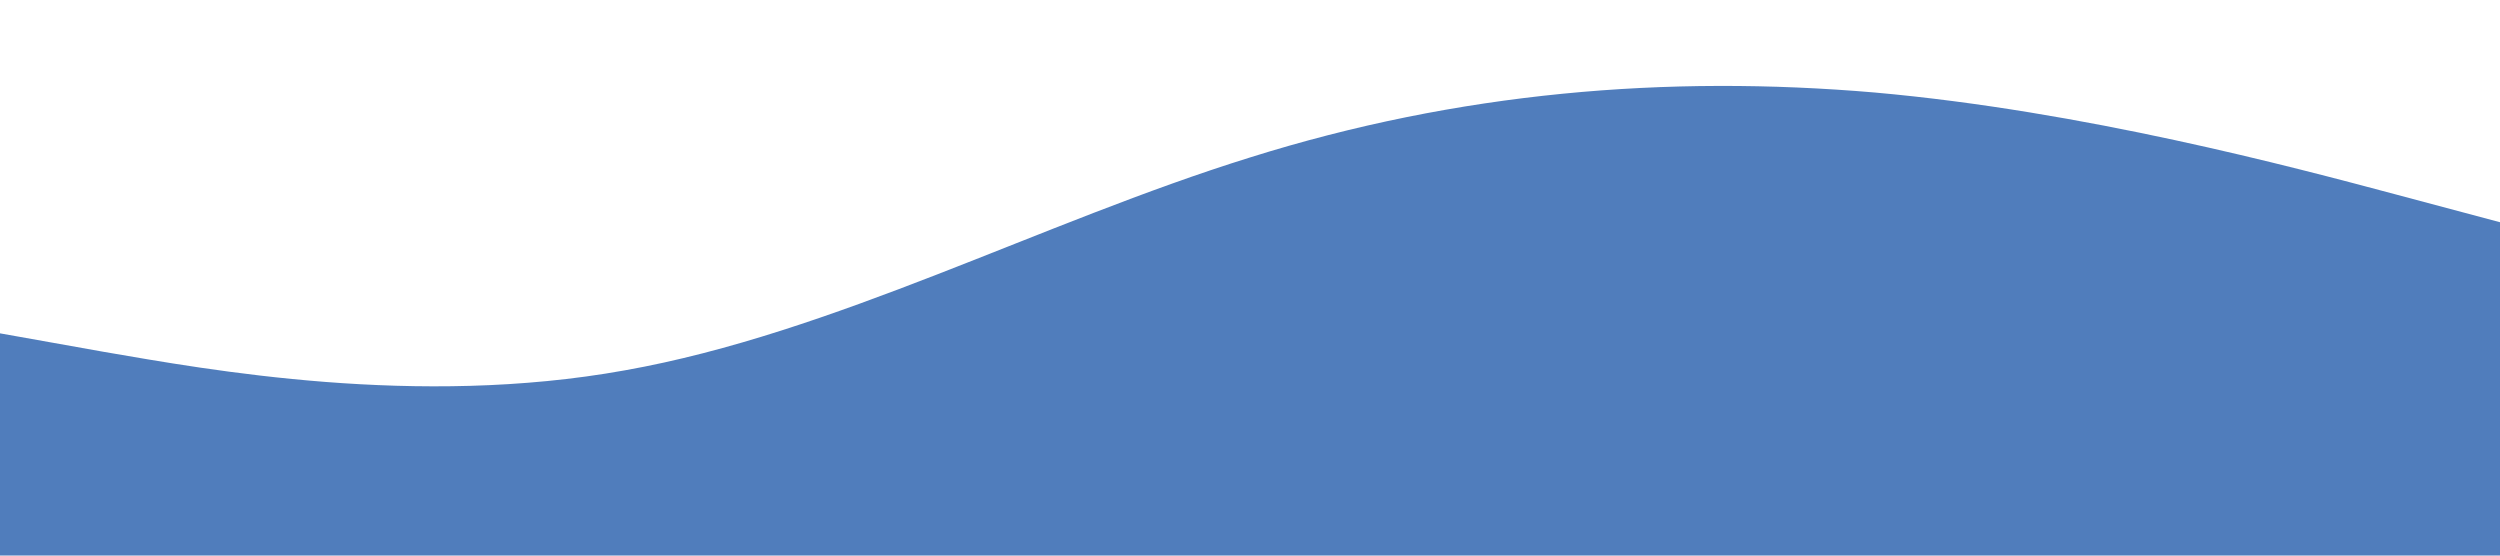 <?xml version="1.0" standalone="no"?><svg xmlns="http://www.w3.org/2000/svg" viewBox="0 0 1440 320"><path fill="#507dbc" fill-opacity="1" d="M0,192L60,202.7C120,213,240,235,360,213.3C480,192,600,128,720,90.7C840,53,960,43,1080,53.3C1200,64,1320,96,1380,112L1440,128L1440,320L1380,320C1320,320,1200,320,1080,320C960,320,840,320,720,320C600,320,480,320,360,320C240,320,120,320,60,320L0,320Z"></path></svg>